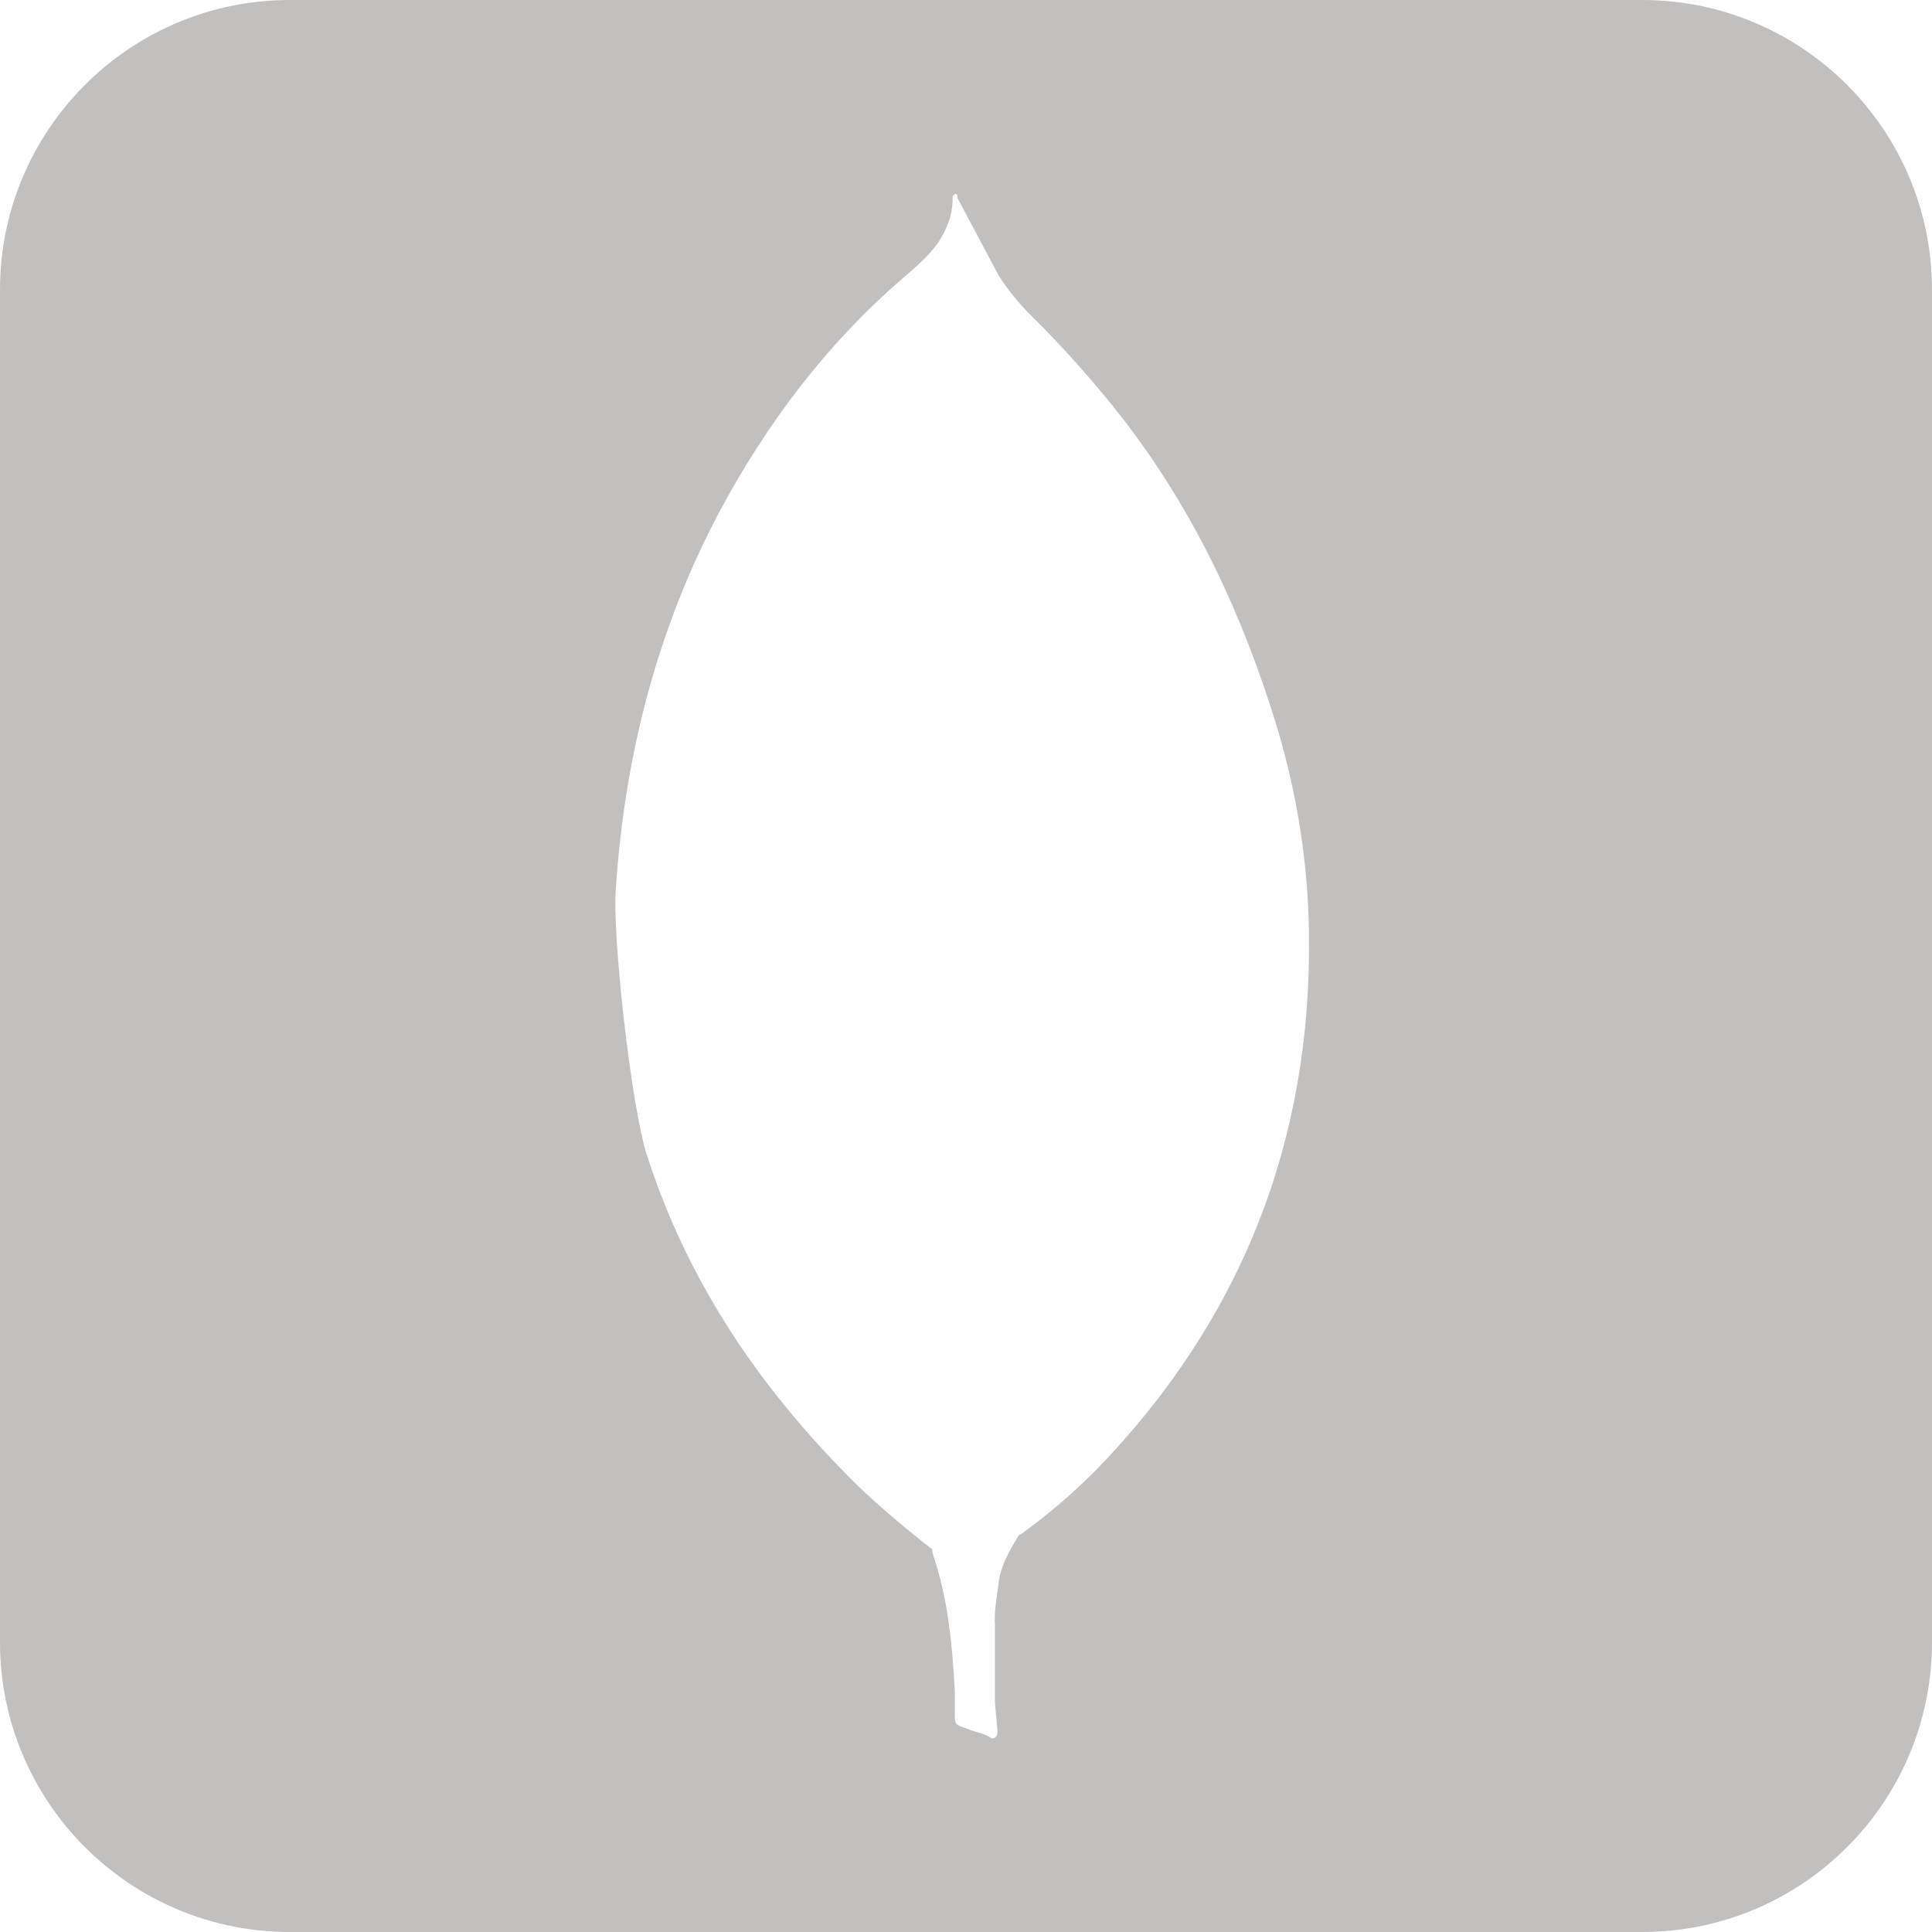 <?xml version="1.0" encoding="utf-8"?>
<!-- Generator: Adobe Illustrator 26.4.1, SVG Export Plug-In . SVG Version: 6.00 Build 0)  -->
<svg version="1.1" id="Layer_1" xmlns="http://www.w3.org/2000/svg" xmlns:xlink="http://www.w3.org/1999/xlink" x="0px" y="0px"
	 viewBox="0 0 1000 1000" style="enable-background:new 0 0 1000 1000;" xml:space="preserve">
<style type="text/css">
	.st0{fill:#C2BFBF;}
</style>
<path class="st0" d="M850,0H150C67.2,0,0,67.2,0,150v700c0,82.8,67.2,150,150,150h700c82.8,0,150-67.2,150-150V150
	C1000,67.2,932.8,0,850,0z M567.4,760.8c-12.1,12.2-25.3,23.4-39.2,33.5c-0.2,0-0.4,0-0.6,0c0,0,0,0,0,0c-5.2,8.3-10,16.6-10.9,26.6
	l0,0c-0.9,6.5-2.2,13.5-1.7,20.5v40.1l1.3,14.4c0,1.7-0.4,3.9-3,3.9c-3.5-2.6-7.4-3-10.9-4.3c-8.7-3.5-8.2-1.3-8.2-11.7v-8.7
	c-1.3-24-3.5-47.5-11.3-70.6c-0.4-1.1-0.4-1.9-0.4-2.6c0,0,0,0,0,0c-13.5-10.5-26.5-21.4-38.7-33.1c-49.6-48.8-88-105-109.3-172
	c-7.8-25.3-17.8-112.8-15.7-137.6c4.7-68.8,21.5-134.1,54-195.1c24.4-45.3,54.9-85.8,93.6-119.3c7-6.1,13.9-11.8,19.2-19.2
	c4.8-7.4,7.8-15.2,7.4-24c0.9-0.8,1.7-2.2,2.6-0.4l0,1.3l21.3,40.1c4.8,7.4,10,13.9,16.1,20c17.9,17.7,34.7,36.6,50.1,56.6
	c36.1,47.5,60.5,100.2,77.9,157.2c10.4,34.8,16.1,70.6,16.5,106.7C679.1,591,642.1,683.8,567.4,760.8z"/>
</svg>
